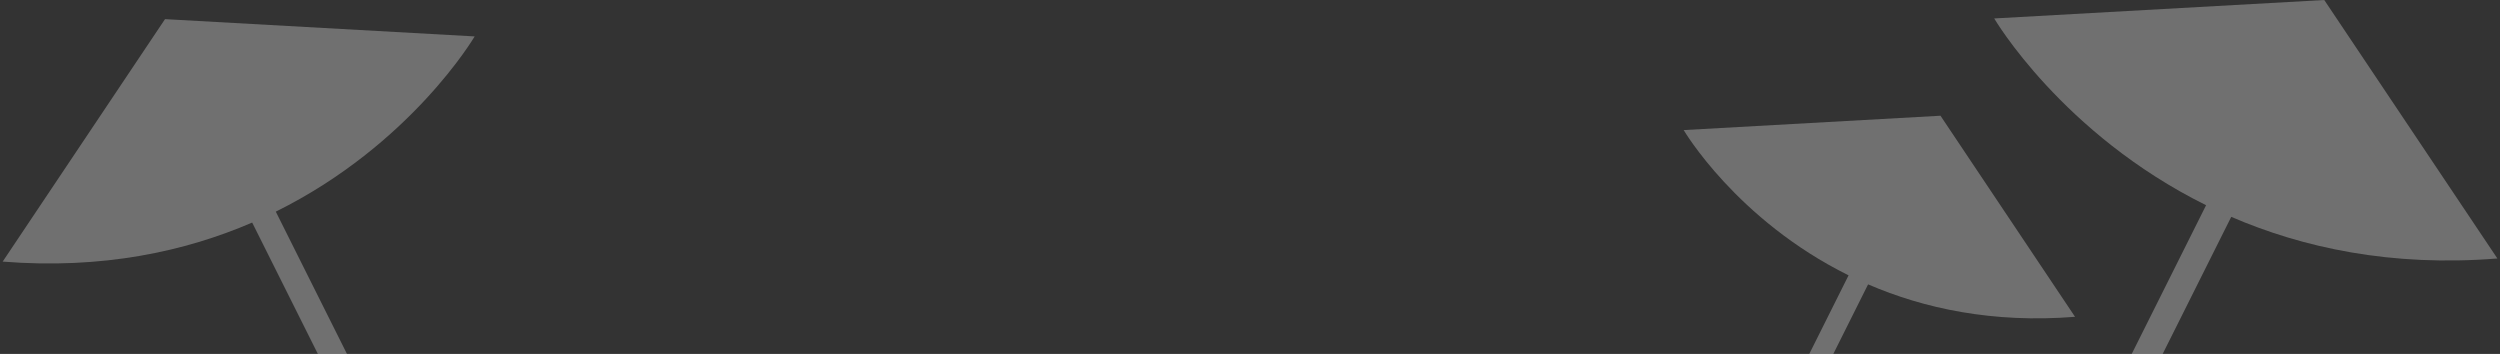 <svg width="784" height="111" viewBox="0 0 784 111" fill="none" xmlns="http://www.w3.org/2000/svg">
<rect x="0" y="0" width="784" height="111" fill="#333333" stroke="none"/>
<path fill-rule="evenodd" clip-rule="evenodd" d="M0.837 82.04L0.812 82.079V82.038C0.82 82.039 0.829 82.04 0.837 82.04ZM86.488 66.371C128.964 45.353 148.854 11.42 148.854 11.42L51.748 6L0.837 82.04C32.062 84.534 58.053 78.862 79.085 69.796L104.928 121.483H114.056L86.488 66.371Z" fill="white" fill-opacity="0.3"/>
<path fill-rule="evenodd" clip-rule="evenodd" d="M728.886 0L783.18 81.061C749.869 83.733 722.145 77.681 699.716 68.007L672.192 123.025H662.49L691.825 64.355C646.572 41.95 625.382 5.786 625.382 5.786L728.886 0Z" fill="white" fill-opacity="0.3"/>
<path fill-rule="evenodd" clip-rule="evenodd" d="M608.535 36.291L650.732 99.351C624.833 101.413 603.276 96.702 585.834 89.179L564.413 132.021H556.874L579.712 86.346C544.493 68.918 528 40.791 528 40.791L608.535 36.291Z" fill="white" fill-opacity="0.3"/>
</svg>
